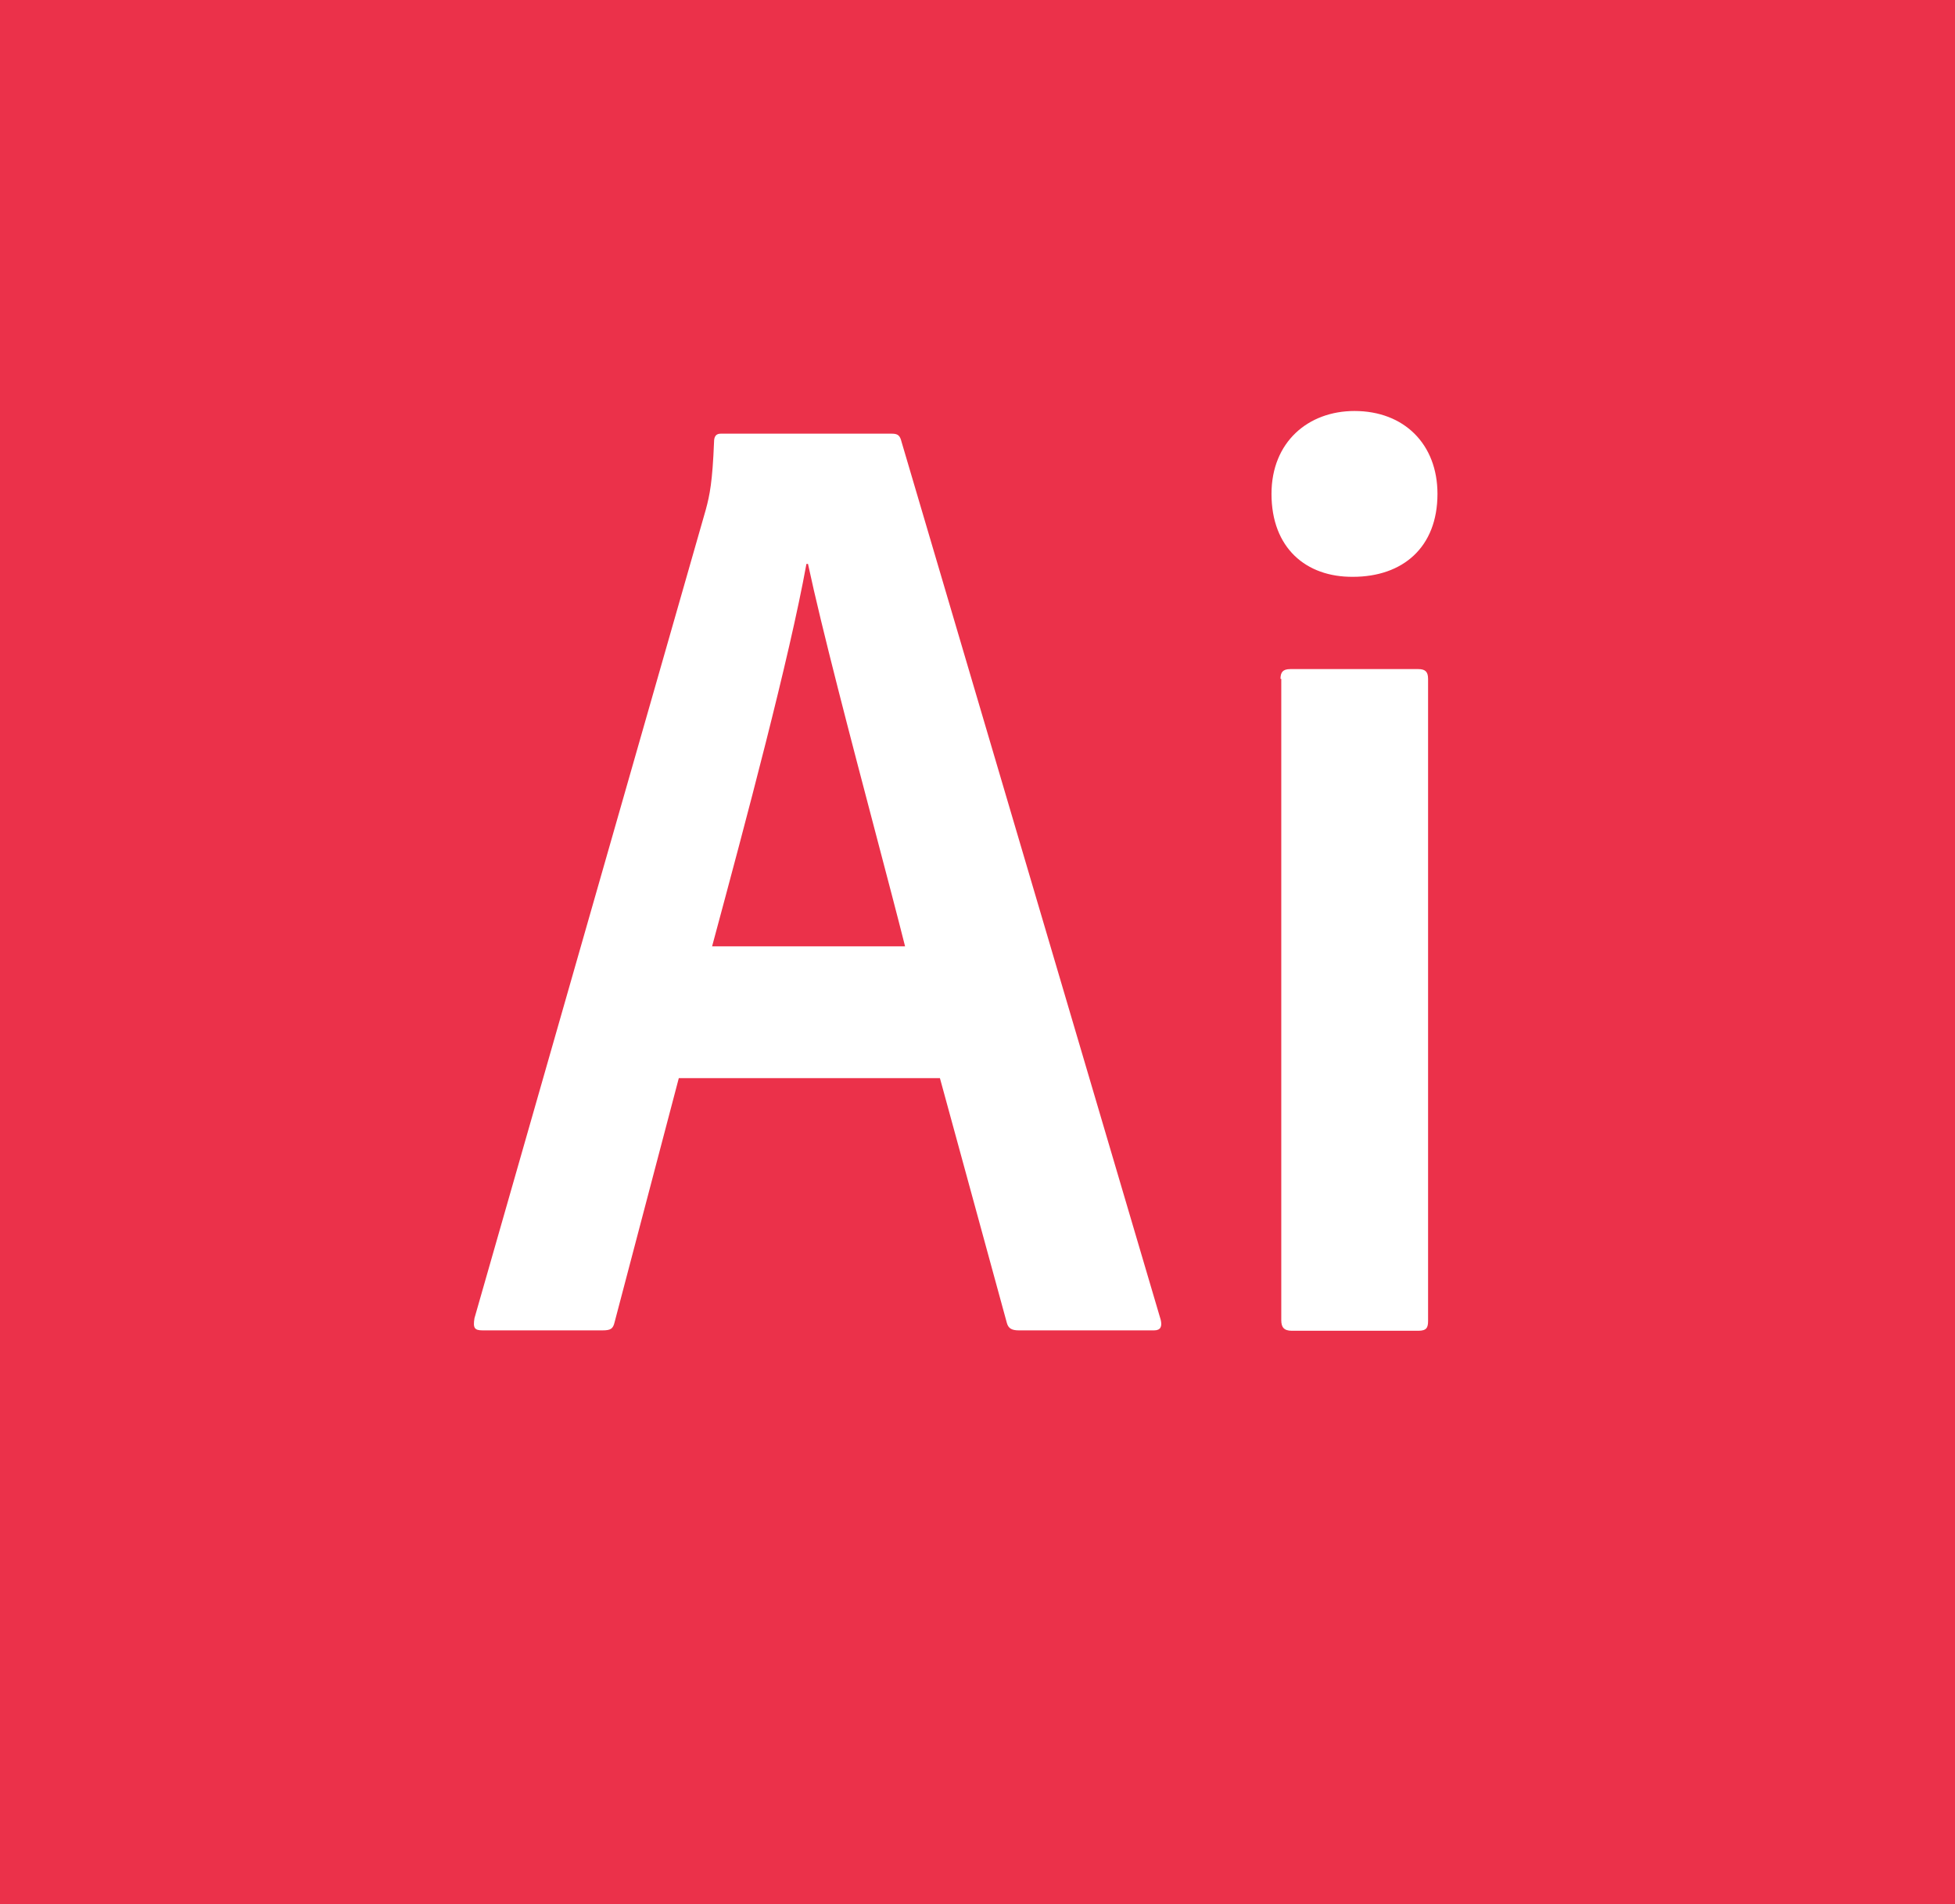 <svg width="154" height="150" viewBox="0 0 154 150" fill="none" xmlns="http://www.w3.org/2000/svg">
<path fill-rule="evenodd" clip-rule="evenodd" d="M154 0H0V150H154V0ZM101.639 52.711C101.053 52.711 100.868 52.958 100.868 53.481H100.929V104.005C100.929 104.529 101.115 104.837 101.762 104.837H111.722C112.37 104.837 112.493 104.59 112.493 104.067V53.481C112.493 52.896 112.247 52.711 111.722 52.711H101.639ZM106.696 32.378C103.057 32.378 100.159 34.812 100.159 38.909C100.159 43.161 102.872 45.471 106.573 45.441C110.489 45.441 113.233 43.13 113.233 38.909C113.233 34.997 110.612 32.378 106.696 32.378ZM68.974 65.631C69.889 69.109 70.72 72.264 71.295 74.553H56.093C58.775 64.603 62.167 51.91 63.524 44.424H63.648C64.735 49.523 67.043 58.294 68.974 65.631ZM48.414 104.159L53.471 84.935H74.04L79.313 104.221C79.436 104.683 79.745 104.806 80.269 104.806H90.907C91.432 104.806 91.555 104.498 91.432 103.974L71.018 34.812C70.894 34.288 70.709 34.165 70.247 34.165H56.771C56.432 34.165 56.247 34.35 56.247 34.812C56.123 37.954 55.907 39.002 55.599 40.142L37.374 103.851C37.251 104.621 37.374 104.806 38.022 104.806H47.458C48.106 104.806 48.291 104.683 48.414 104.159Z" fill="#EB314A"/>
</svg>
